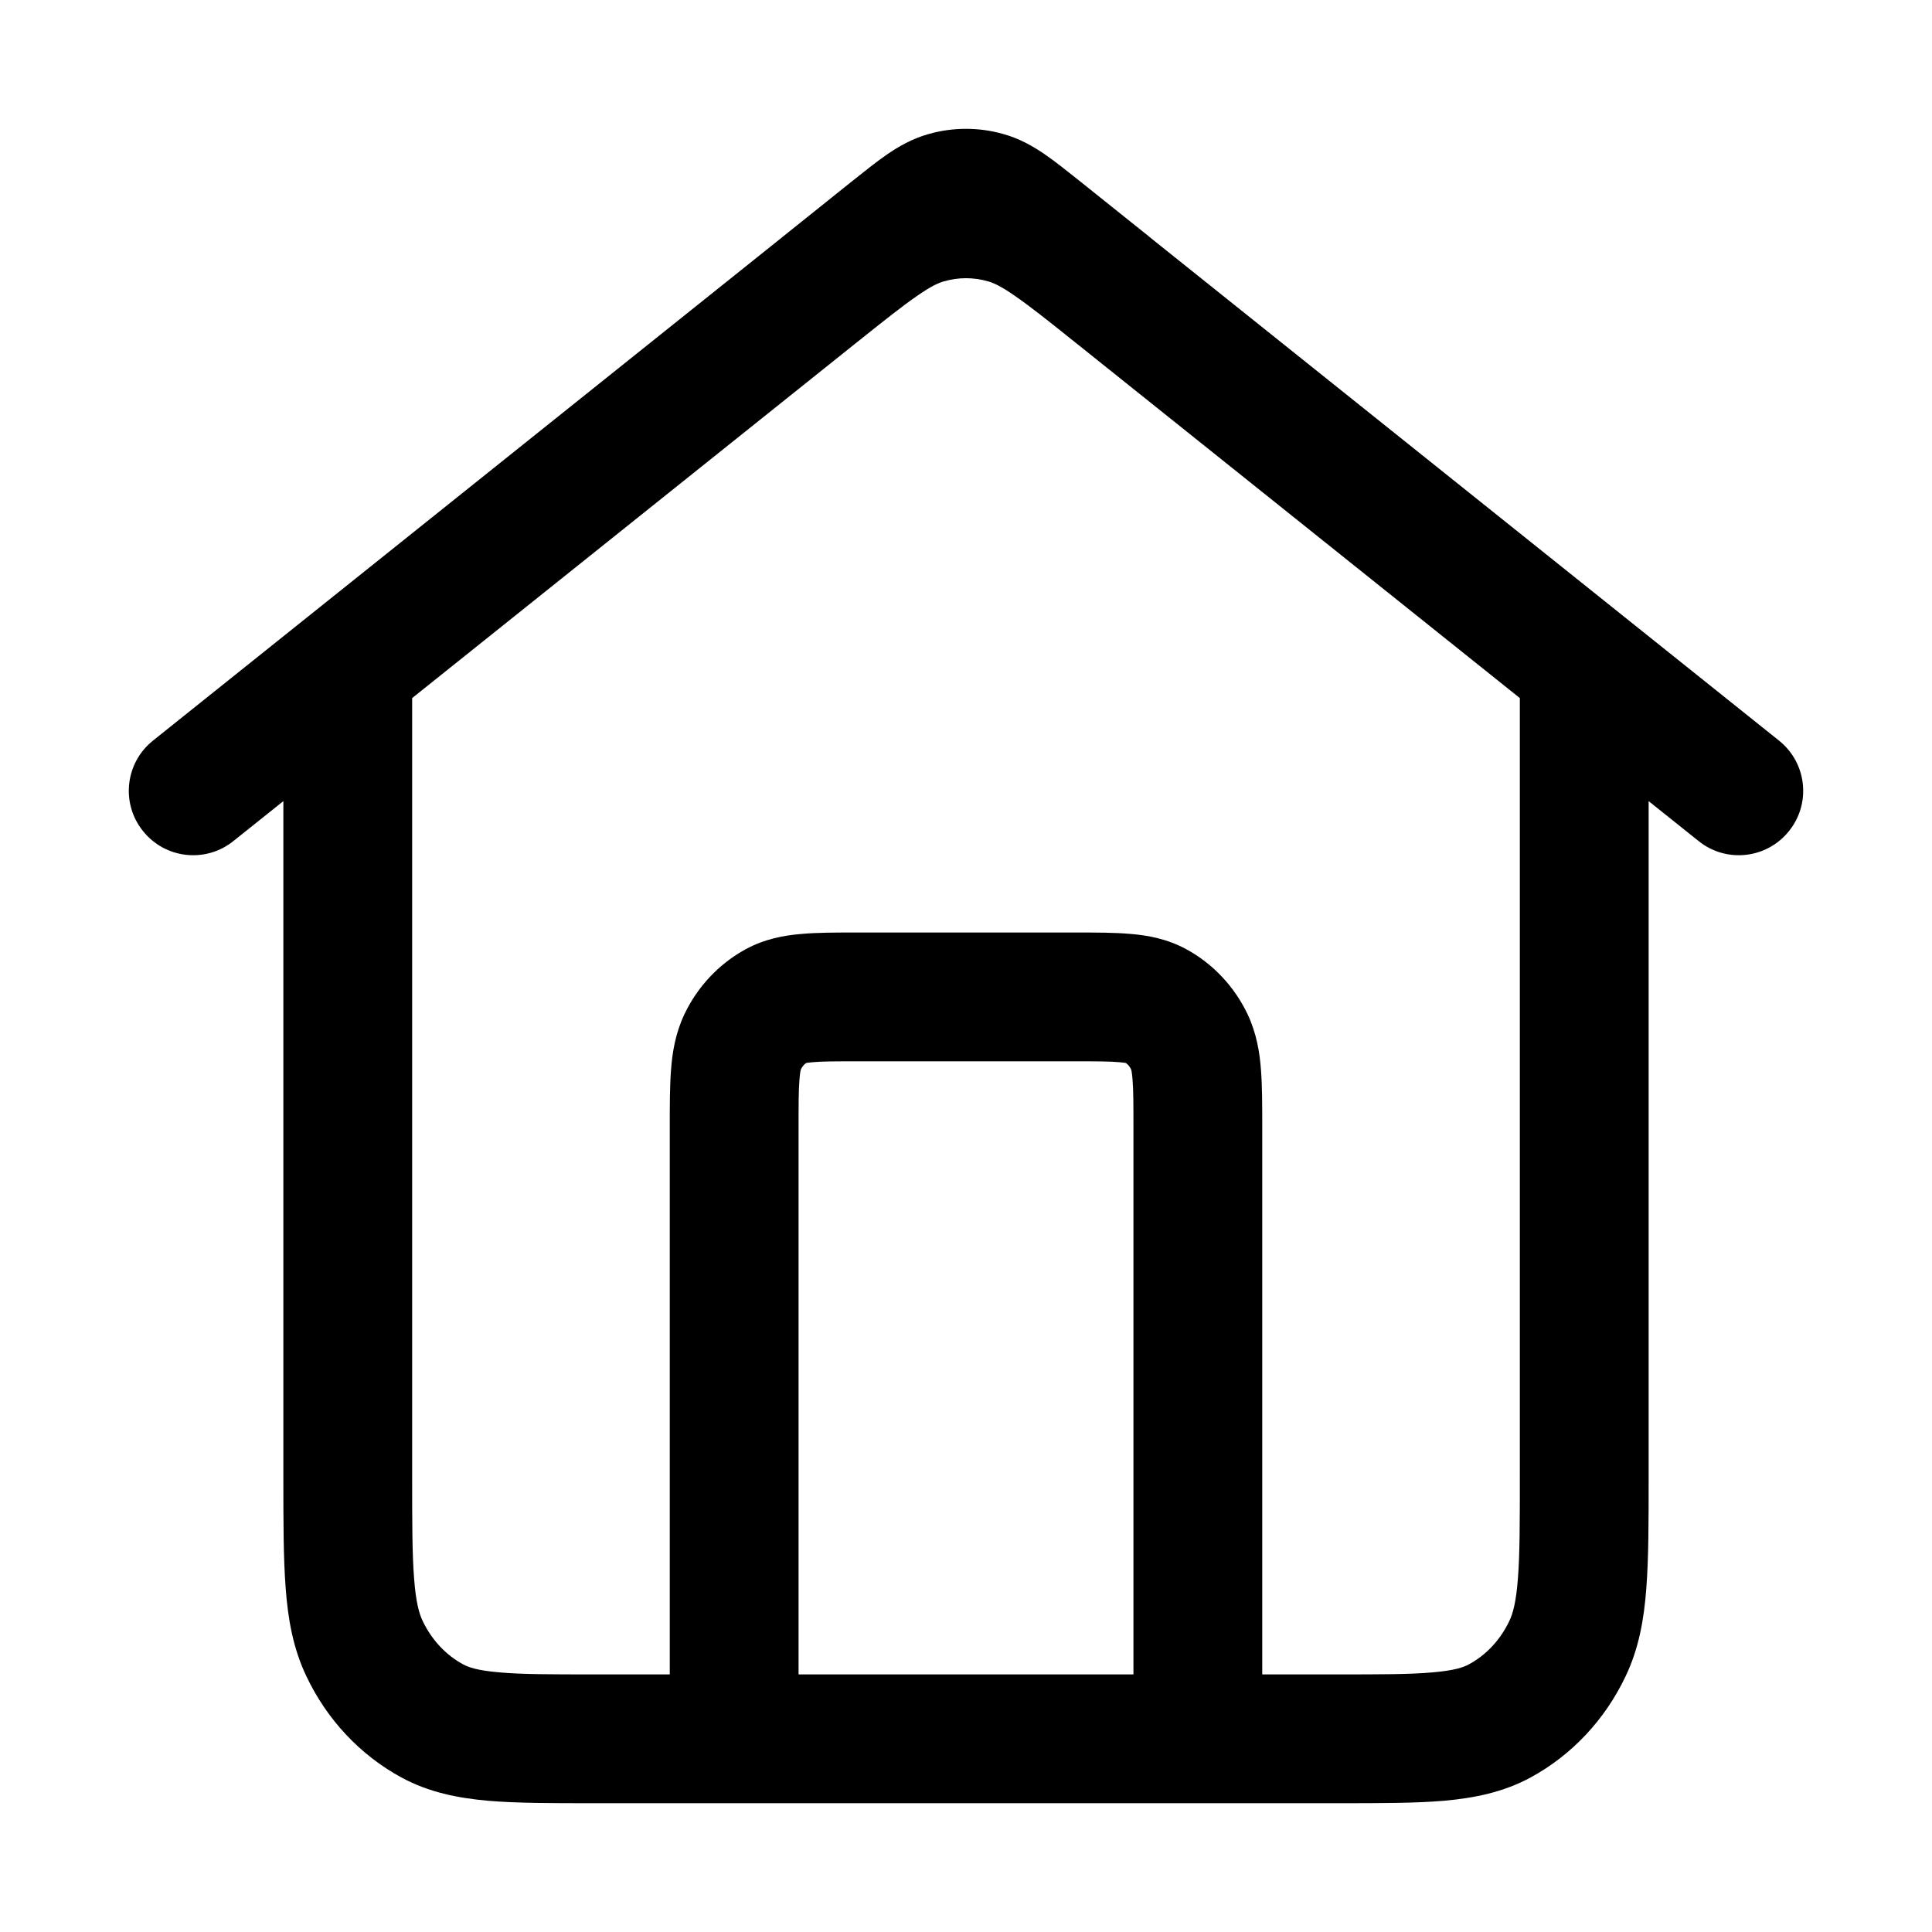<svg width="15" height="15" viewBox="0 0 15 15" xmlns="http://www.w3.org/2000/svg">
<path fill-rule="evenodd" clip-rule="evenodd" d="M6.66 2.652L3.2 5.42V11.452C3.2 11.818 3.2 12.065 3.215 12.255C3.229 12.44 3.254 12.528 3.282 12.586C3.353 12.735 3.465 12.851 3.594 12.921C3.637 12.945 3.709 12.97 3.875 12.984C4.049 13 4.275 13 4.62 13H5.2L5.2 8.747C5.2 8.582 5.2 8.432 5.21 8.305C5.22 8.17 5.244 8.022 5.314 7.874C5.415 7.662 5.58 7.484 5.789 7.37C5.938 7.289 6.089 7.262 6.223 7.251C6.345 7.24 6.49 7.24 6.642 7.24H8.358C8.51 7.24 8.655 7.24 8.778 7.251C8.911 7.262 9.062 7.289 9.211 7.37C9.42 7.484 9.585 7.662 9.686 7.874C9.756 8.022 9.78 8.17 9.79 8.305C9.8 8.432 9.8 8.582 9.8 8.747V13H10.38C10.725 13 10.951 13 11.125 12.984C11.291 12.97 11.363 12.945 11.406 12.921C11.536 12.851 11.647 12.735 11.718 12.586C11.746 12.528 11.771 12.44 11.785 12.255C11.8 12.065 11.8 11.818 11.8 11.452V5.42L8.34 2.652C8.128 2.482 7.989 2.372 7.875 2.294C7.767 2.219 7.71 2.195 7.67 2.184C7.558 2.152 7.442 2.152 7.33 2.184C7.29 2.195 7.233 2.219 7.125 2.294C7.011 2.372 6.873 2.482 6.66 2.652ZM12.8 6.22V11.471C12.8 11.813 12.8 12.098 12.782 12.331C12.764 12.573 12.724 12.8 12.62 13.017C12.462 13.349 12.206 13.625 11.884 13.8C11.67 13.916 11.445 13.96 11.212 13.981C10.99 14 10.719 14 10.401 14H4.599C4.281 14 4.01 14 3.788 13.981C3.555 13.96 3.33 13.916 3.116 13.8C2.794 13.625 2.538 13.349 2.38 13.017C2.276 12.8 2.236 12.573 2.218 12.331C2.2 12.098 2.2 11.813 2.2 11.471L2.2 6.22L1.812 6.53C1.597 6.703 1.282 6.668 1.11 6.452C0.937 6.237 0.972 5.922 1.188 5.75L6.049 1.861C6.056 1.855 6.063 1.849 6.07 1.844L6.623 1.401C6.716 1.327 6.806 1.255 6.887 1.199C6.976 1.138 7.082 1.076 7.212 1.04C7.401 0.987 7.599 0.987 7.788 1.04C7.918 1.076 8.024 1.138 8.113 1.199C8.194 1.255 8.284 1.327 8.377 1.401L8.923 1.838C8.932 1.846 8.942 1.853 8.951 1.861L12.612 4.79C12.613 4.79 12.612 4.789 12.612 4.79L13.812 5.75C14.028 5.922 14.063 6.237 13.89 6.452C13.718 6.668 13.403 6.703 13.188 6.53L12.8 6.22ZM6.2 13H8.8V8.764C8.8 8.577 8.8 8.465 8.793 8.382C8.789 8.33 8.784 8.308 8.782 8.303C8.771 8.279 8.755 8.263 8.741 8.253C8.733 8.252 8.718 8.249 8.691 8.247C8.617 8.24 8.517 8.24 8.34 8.24H6.66C6.483 8.24 6.383 8.24 6.309 8.247C6.282 8.249 6.267 8.252 6.259 8.253C6.245 8.263 6.229 8.279 6.218 8.303C6.216 8.308 6.211 8.33 6.207 8.382C6.2 8.465 6.2 8.577 6.2 8.764V13Z"/>
</svg>
